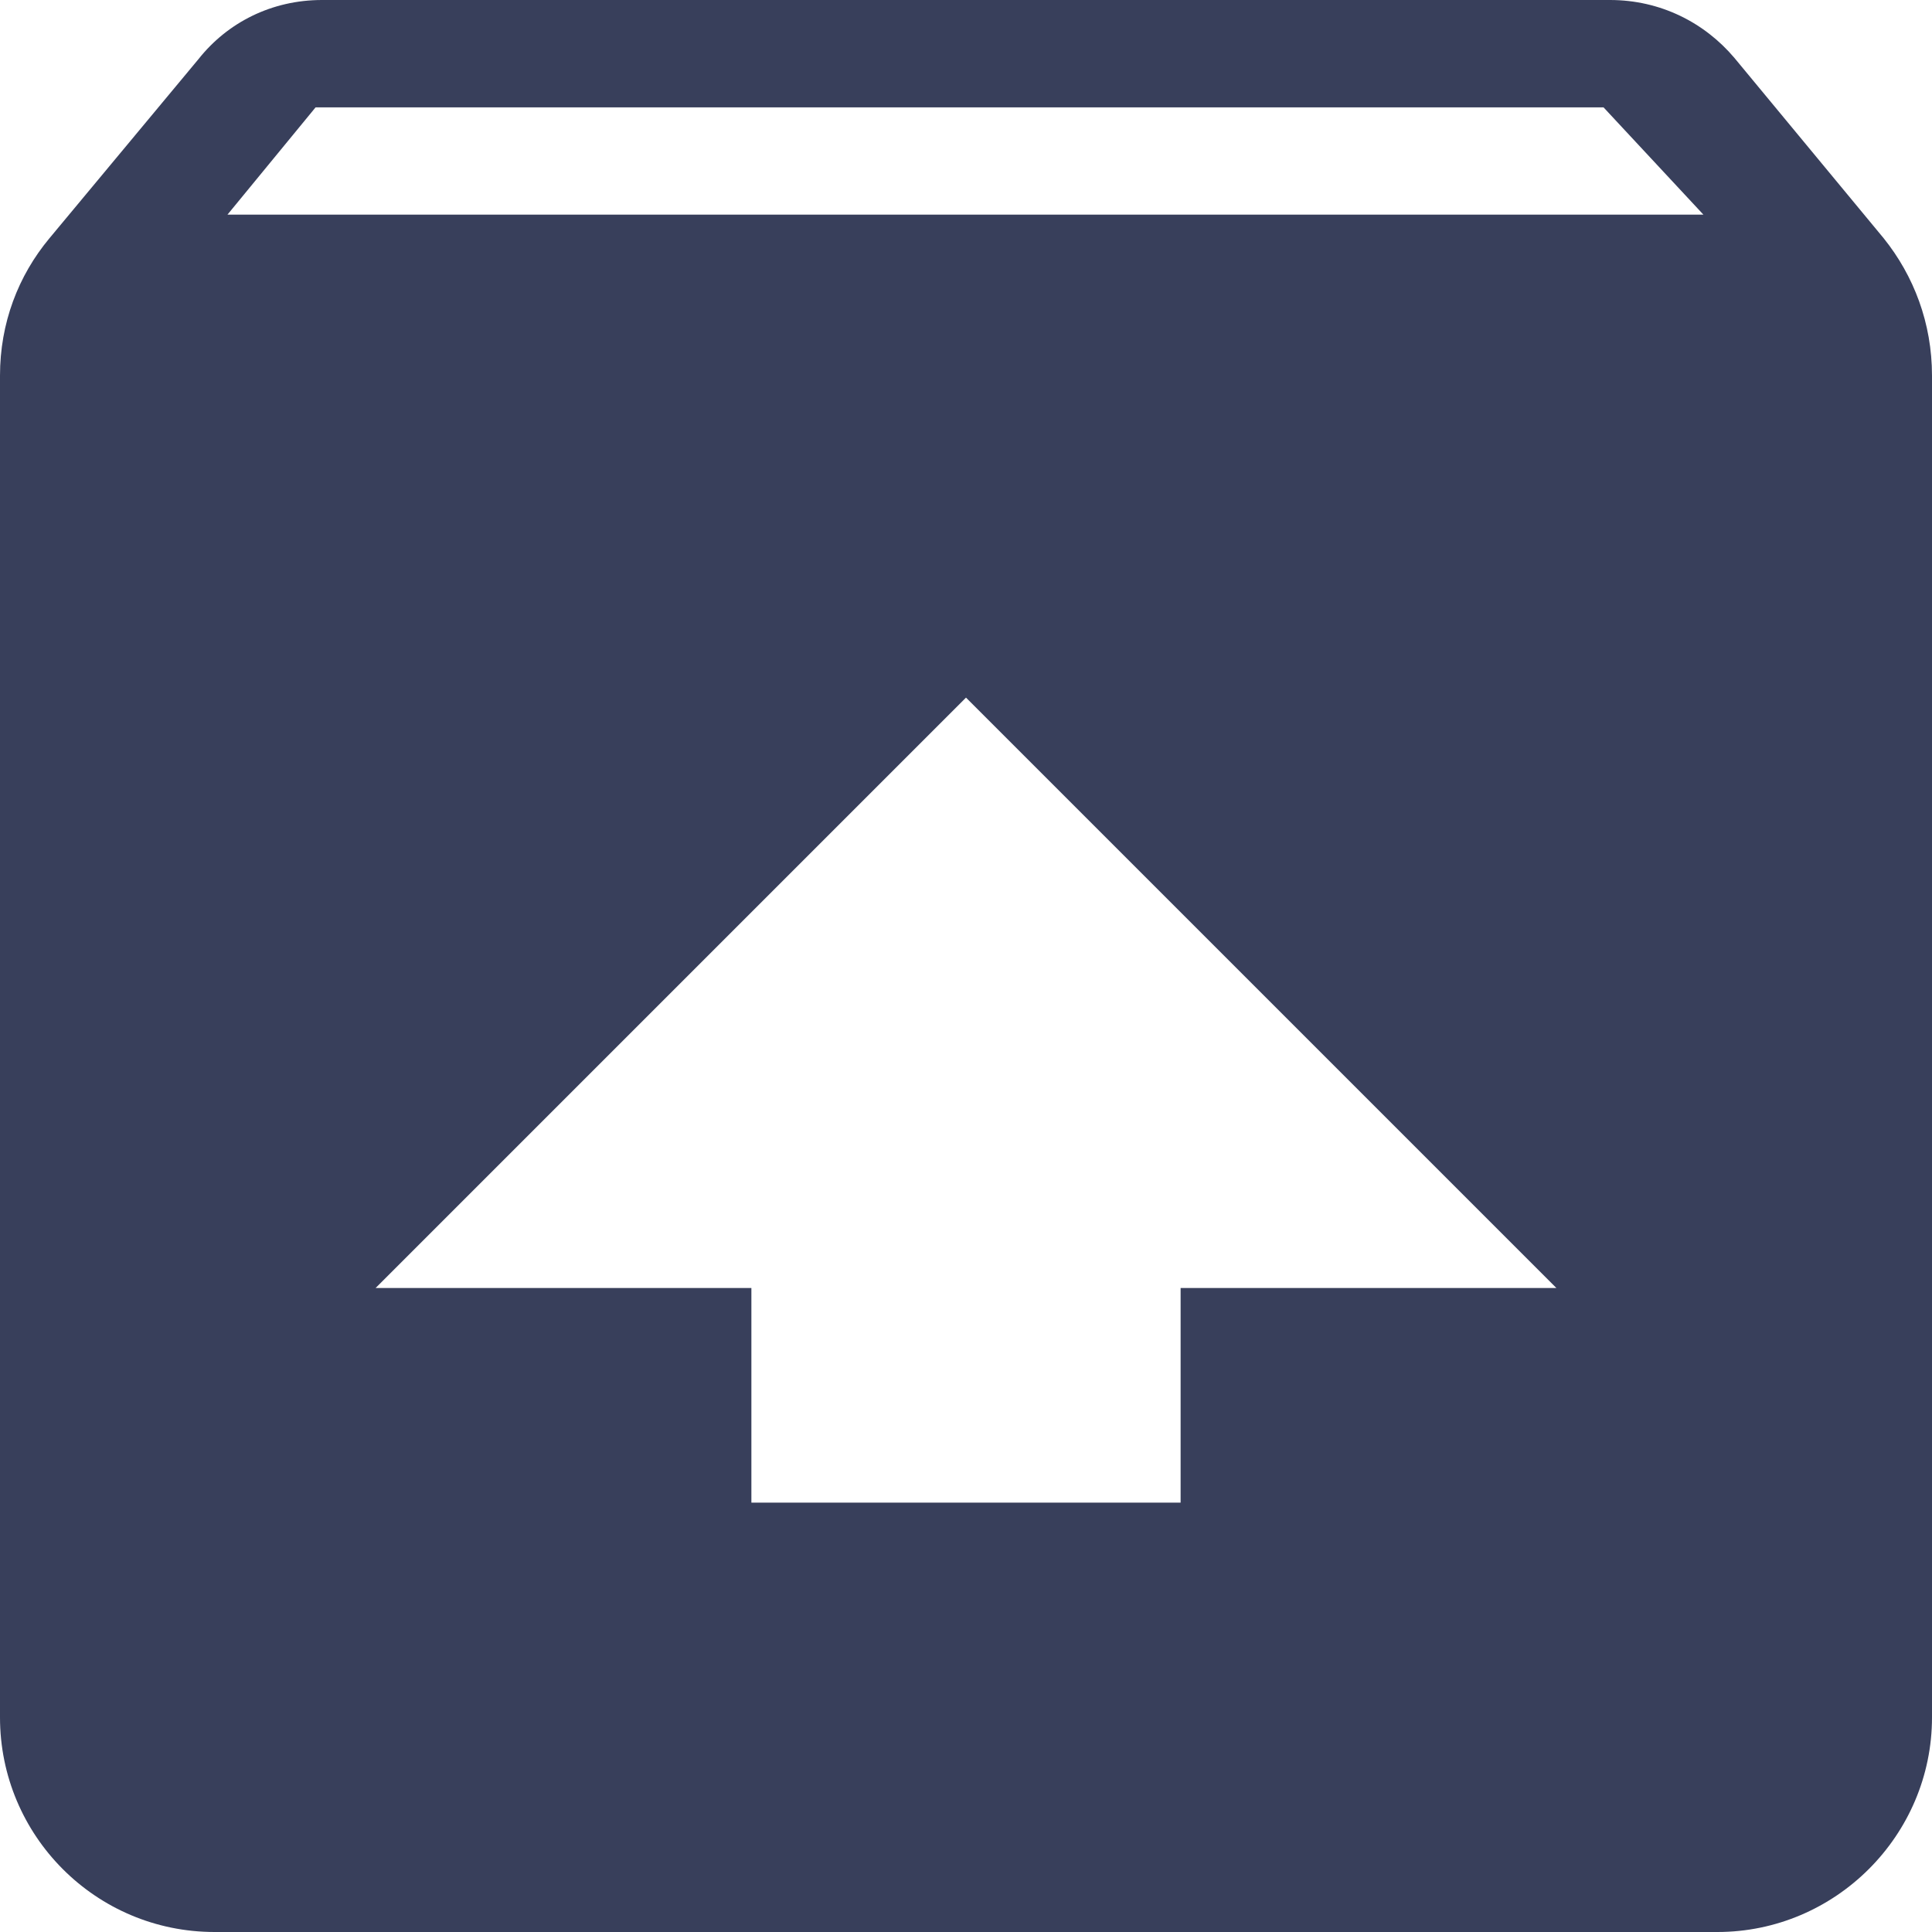 <svg width="12" height="12" viewBox="0 0 12 12" fill="none" xmlns="http://www.w3.org/2000/svg">
<path d="M11.7 1.48L10.773 0.36C10.587 0.14 10.313 0 10 0H2C1.687 0 1.413 0.14 1.233 0.367L0.307 1.48C0.113 1.713 0 2.007 0 2.333V10.667C0 11.4 0.593 12 1.333 12H10.667C11.4 12 12 11.4 12 10.667V2.333C12 2.007 11.887 1.713 11.7 1.48ZM6 4.333L9.667 8H7.333V9.333H4.667V8H2.333L6 4.333ZM1.413 1.333L1.96 0.667H9.96L10.58 1.333H1.413Z" fill="#383F5B"/>
</svg>
